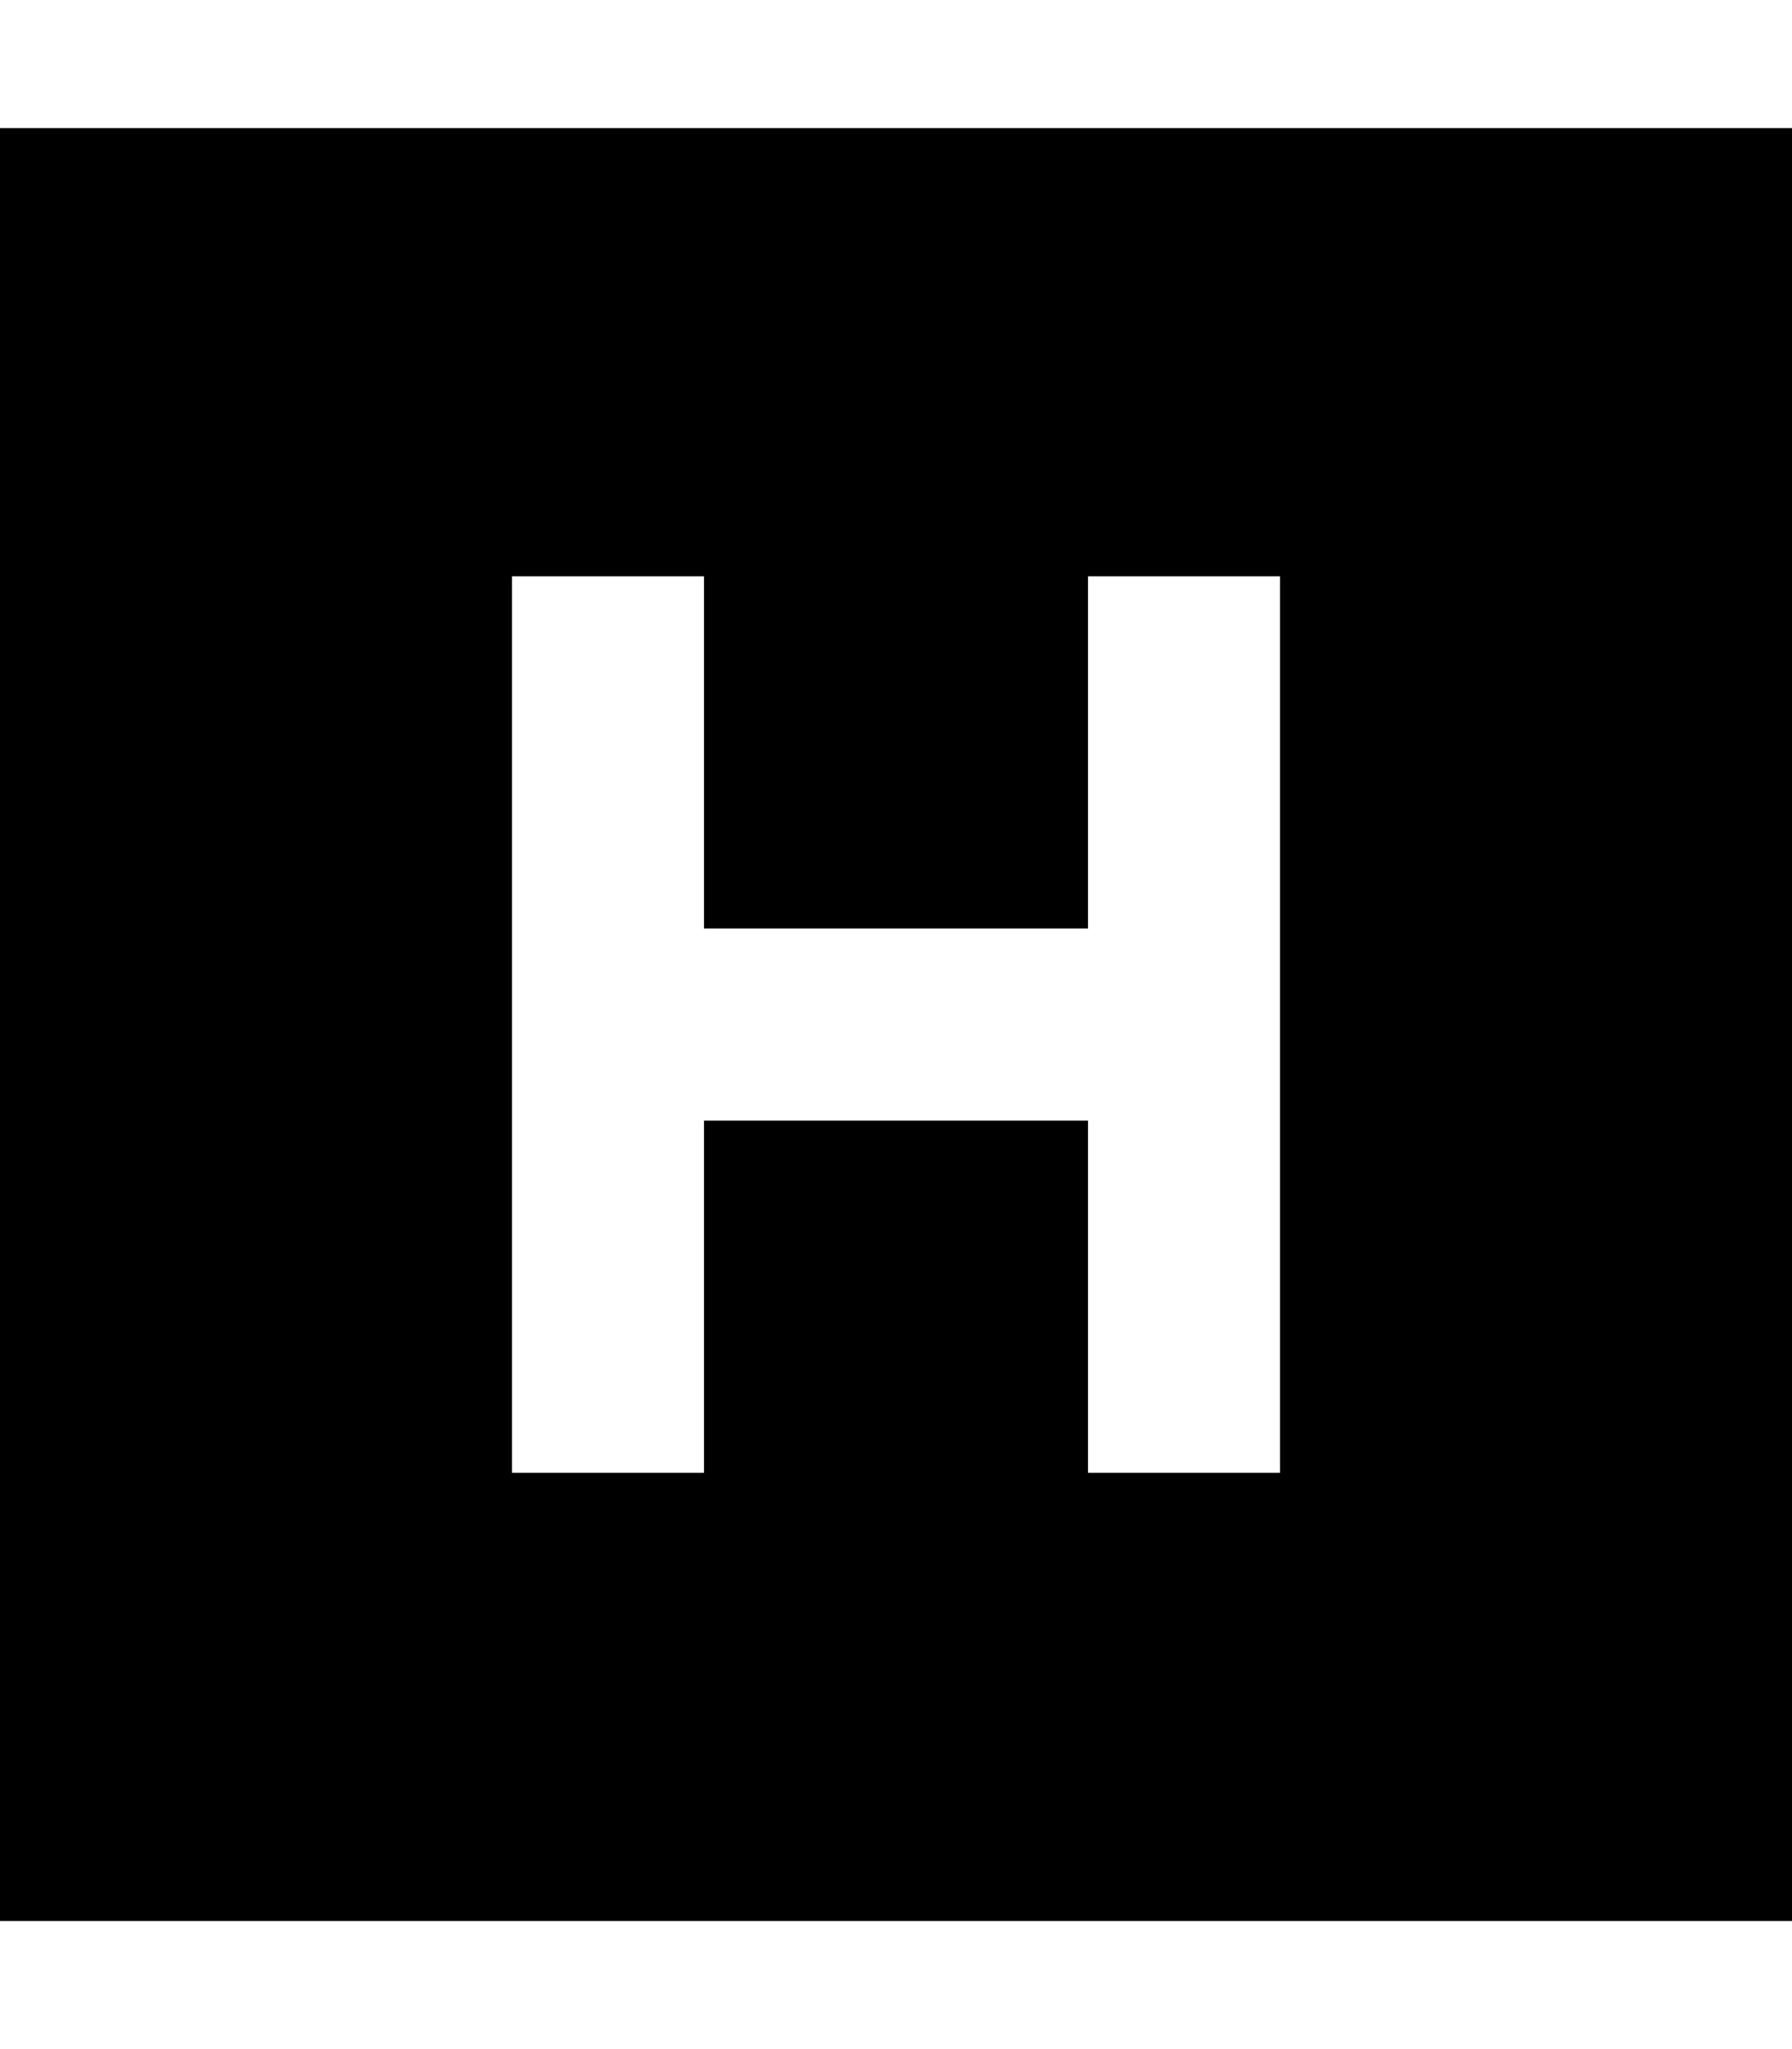 <svg fill="currentColor" xmlns="http://www.w3.org/2000/svg" viewBox="0 0 448 512"><!--! Font Awesome Pro 7.0.1 by @fontawesome - https://fontawesome.com License - https://fontawesome.com/license (Commercial License) Copyright 2025 Fonticons, Inc. --><path fill="currentColor" d="M448 32l-448 0 0 448 448 0 0-448zM320 168l0 200-48 0 0-88-96 0 0 88-48 0 0-224 48 0 0 88 96 0 0-88 48 0 0 24z"/></svg>